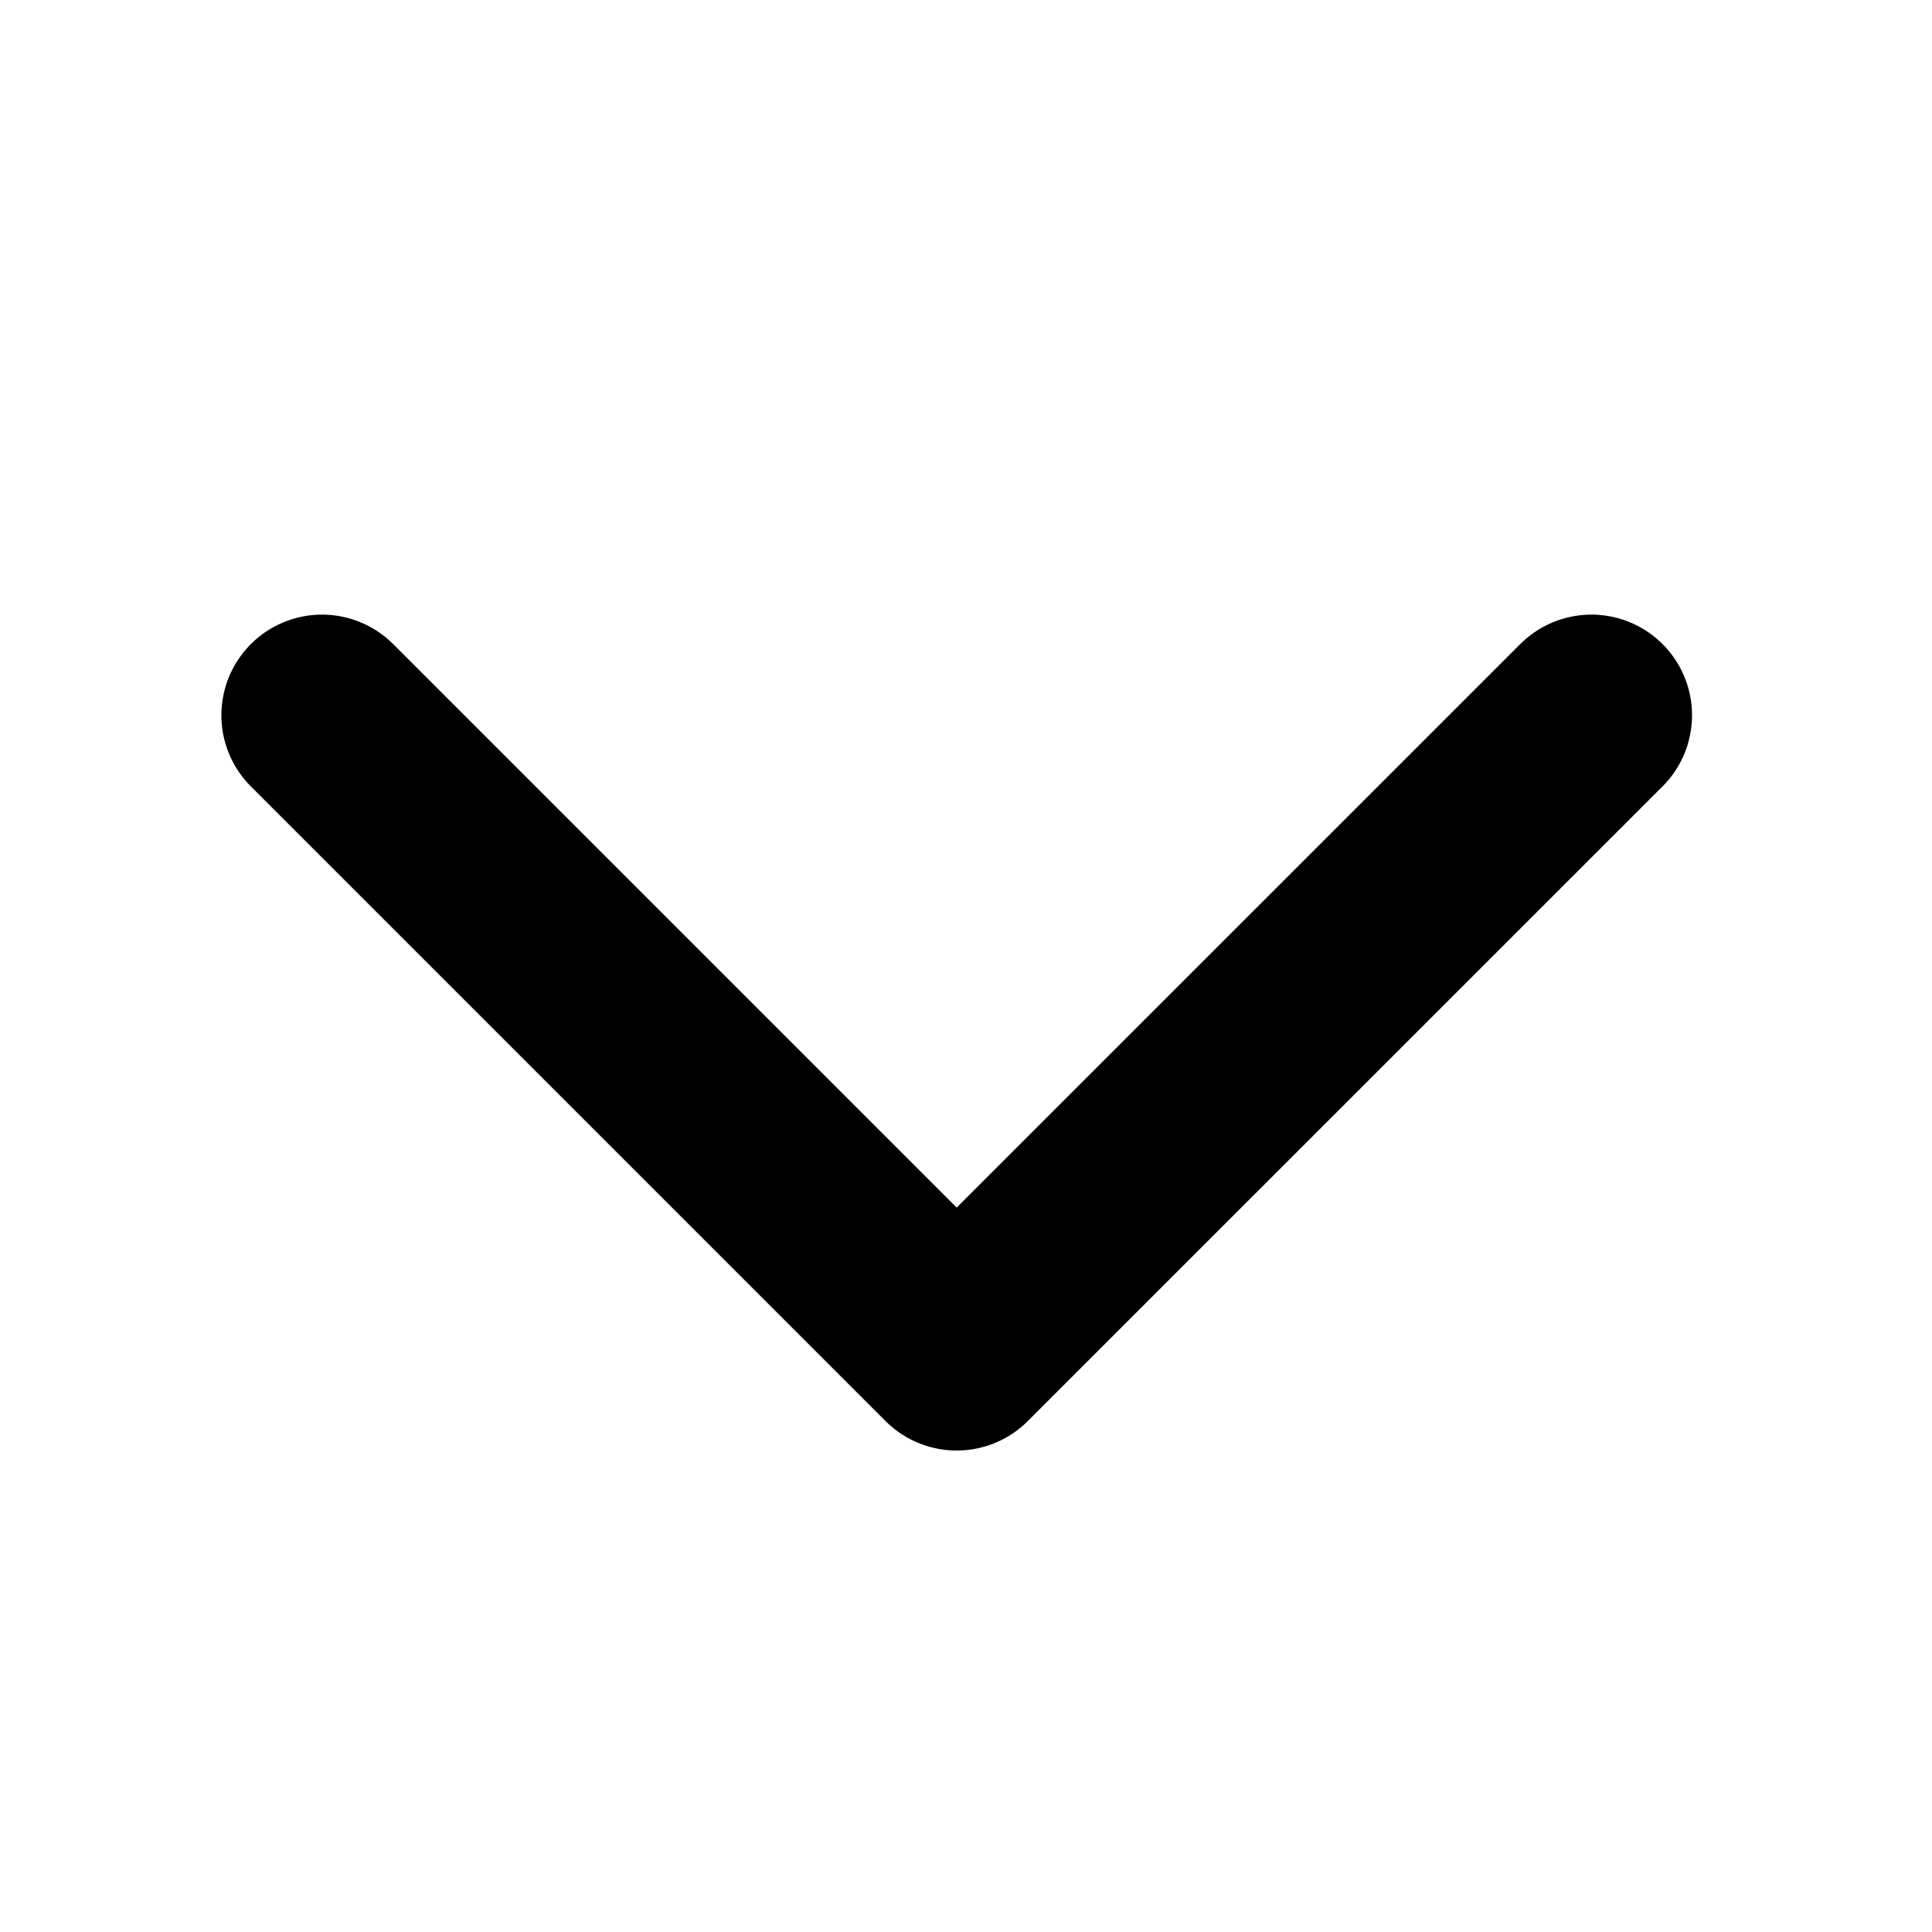 <svg width="24" height="24" viewBox="0 0 24 24" fill="none" xmlns="http://www.w3.org/2000/svg">
<path d="M19.769 8.885L11.884 16.769L4 8.885" stroke="currentColor" stroke-width="2.5" stroke-linecap="round" stroke-linejoin="round"/>
</svg>
